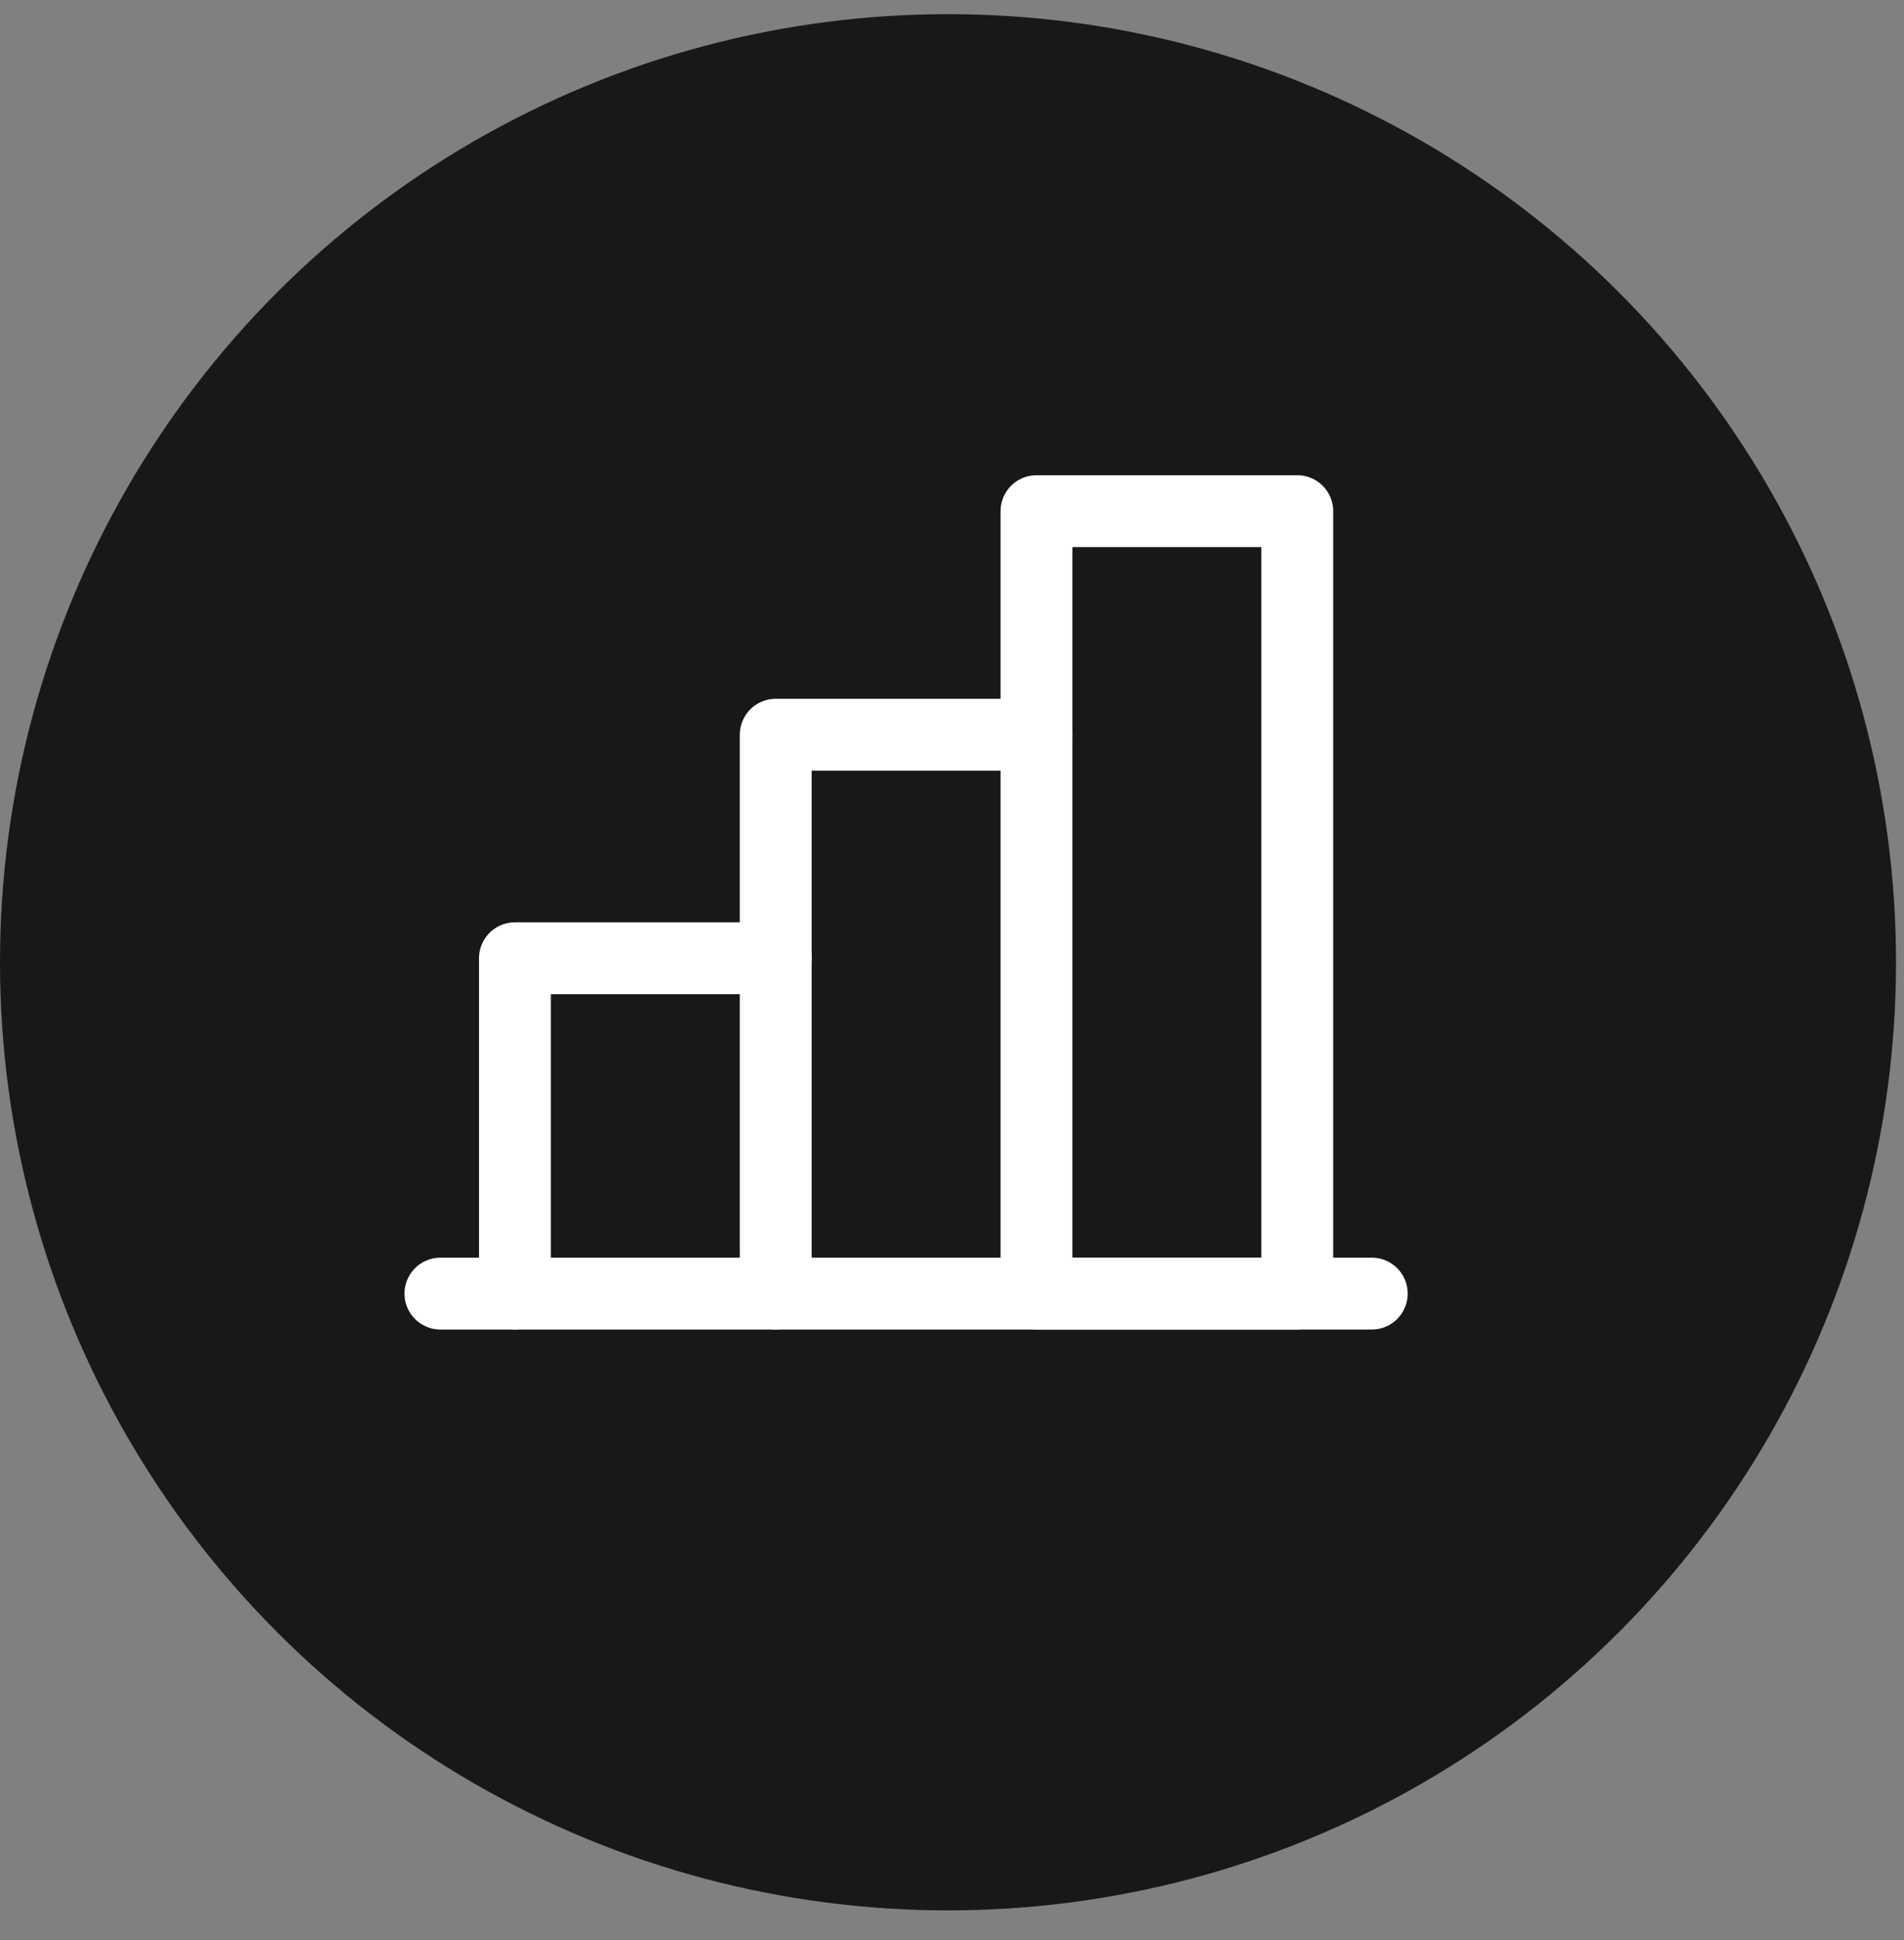 <svg width="53" height="54" viewBox="0 0 53 54" fill="none" xmlns="http://www.w3.org/2000/svg">
<rect x="0" y="0" width="53" height="54" fill="#808080" stroke="none"/>
<circle cx="26.389" cy="26.783" r="26.389" fill="#181818"/>
<path d="M38.185 36.005H12.26" stroke="white" stroke-width="2" stroke-linecap="round" stroke-linejoin="round"/>
<path d="M21.593 36.005V20.45H28.852" stroke="white" stroke-width="2" stroke-linecap="round" stroke-linejoin="round"/>
<path d="M36.111 14.227H28.852V36.005H36.111V14.227Z" stroke="white" stroke-width="2" stroke-linecap="round" stroke-linejoin="round"/>
<path d="M14.334 36.004V26.671H21.593" stroke="white" stroke-width="2" stroke-linecap="round" stroke-linejoin="round"/>
</svg>
